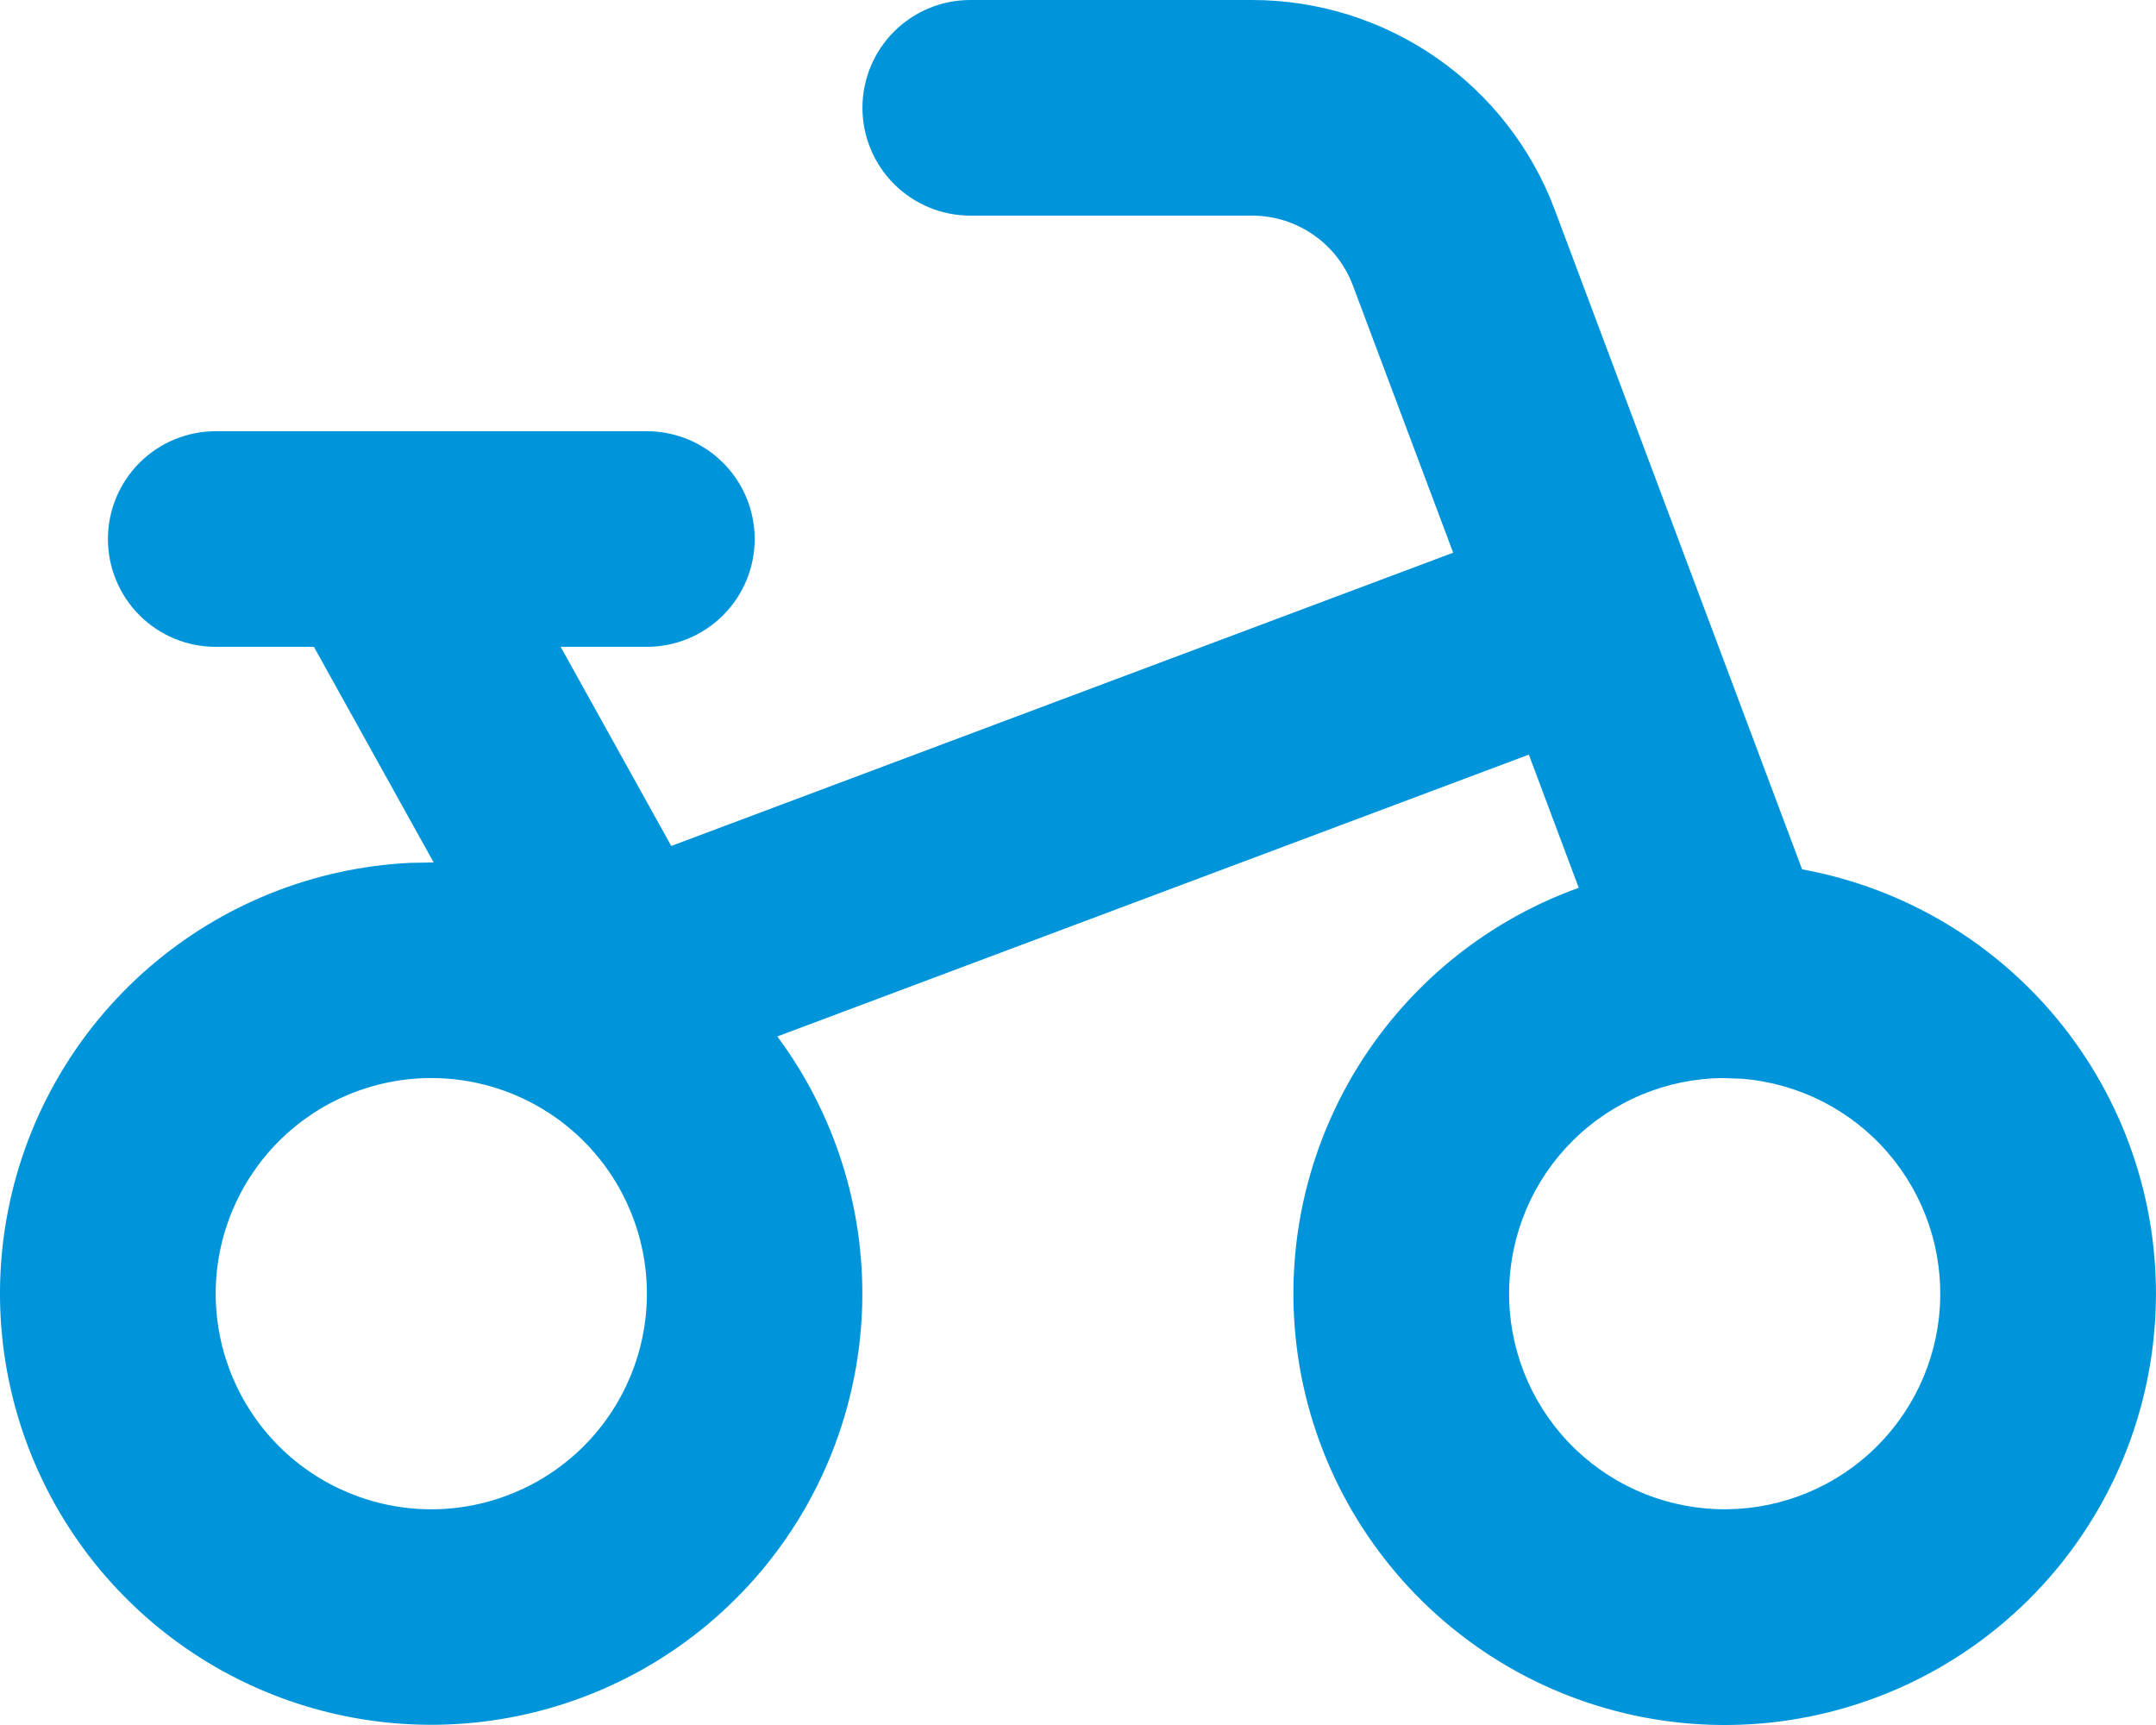 <svg width="70" height="56" viewBox="0 0 70 56" fill="none" xmlns="http://www.w3.org/2000/svg">
<path d="M40.651 0C42.788 9.00419e-05 44.874 0.653 46.631 1.87C48.388 3.088 49.731 4.813 50.481 6.814L58.51 28.222C61.851 28.832 64.856 30.635 66.966 33.295C69.077 35.956 70.149 39.292 69.982 42.684C69.815 46.076 68.422 49.292 66.061 51.733C63.7 54.173 60.532 55.673 57.148 55.953C53.764 56.232 50.393 55.272 47.664 53.251C44.934 51.23 43.033 48.286 42.312 44.968C41.592 41.649 42.102 38.182 43.748 35.211C45.394 32.241 48.063 29.97 51.258 28.821L49.638 24.498L25.238 33.647C27.098 36.152 28.069 39.208 27.994 42.328C27.92 45.448 26.805 48.454 24.827 50.867C22.848 53.281 20.12 54.965 17.076 55.651C14.031 56.337 10.845 55.986 8.022 54.653C5.2 53.321 2.904 51.083 1.499 48.297C0.094 45.51 -0.34 42.333 0.267 39.272C0.874 36.211 2.486 33.44 4.848 31.4C7.21 29.36 10.186 28.167 13.303 28.012L14.08 27.998L10.192 20.999H7.004C6.075 20.999 5.185 20.63 4.529 19.974C3.873 19.317 3.504 18.427 3.504 17.499C3.504 16.571 3.873 15.681 4.529 15.024C5.185 14.368 6.075 13.999 7.004 13.999H21.003C21.931 13.999 22.821 14.368 23.477 15.024C24.134 15.681 24.503 16.571 24.503 17.499C24.503 18.427 24.134 19.317 23.477 19.974C22.821 20.63 21.931 20.999 21.003 20.999H18.203L21.794 27.463L47.181 17.943L43.926 9.271C43.676 8.604 43.229 8.029 42.643 7.623C42.058 7.217 41.363 7 40.651 7H31.502C30.574 7 29.684 6.631 29.027 5.974C28.371 5.318 28.002 4.428 28.002 3.5C28.002 2.572 28.371 1.681 29.027 1.025C29.684 0.369 30.574 0 31.502 0H40.651ZM56.585 35.022L55.934 34.998C54.106 35.014 52.357 35.745 51.06 37.034C49.764 38.324 49.024 40.069 48.998 41.897C48.971 43.725 49.661 45.49 50.92 46.816C52.179 48.142 53.906 48.923 55.733 48.992C57.56 49.06 59.342 48.412 60.696 47.184C62.051 45.957 62.872 44.248 62.983 42.423C63.094 40.598 62.487 38.802 61.292 37.419C60.096 36.036 58.407 35.176 56.585 35.022ZM14.003 34.998C12.147 34.998 10.366 35.735 9.054 37.048C7.741 38.361 7.004 40.141 7.004 41.997C7.004 43.854 7.741 45.634 9.054 46.947C10.366 48.259 12.147 48.997 14.003 48.997C15.86 48.997 17.64 48.259 18.953 46.947C20.265 45.634 21.003 43.854 21.003 41.997C21.003 40.141 20.265 38.361 18.953 37.048C17.64 35.735 15.86 34.998 14.003 34.998Z" fill="#0095DA"/>
</svg>
